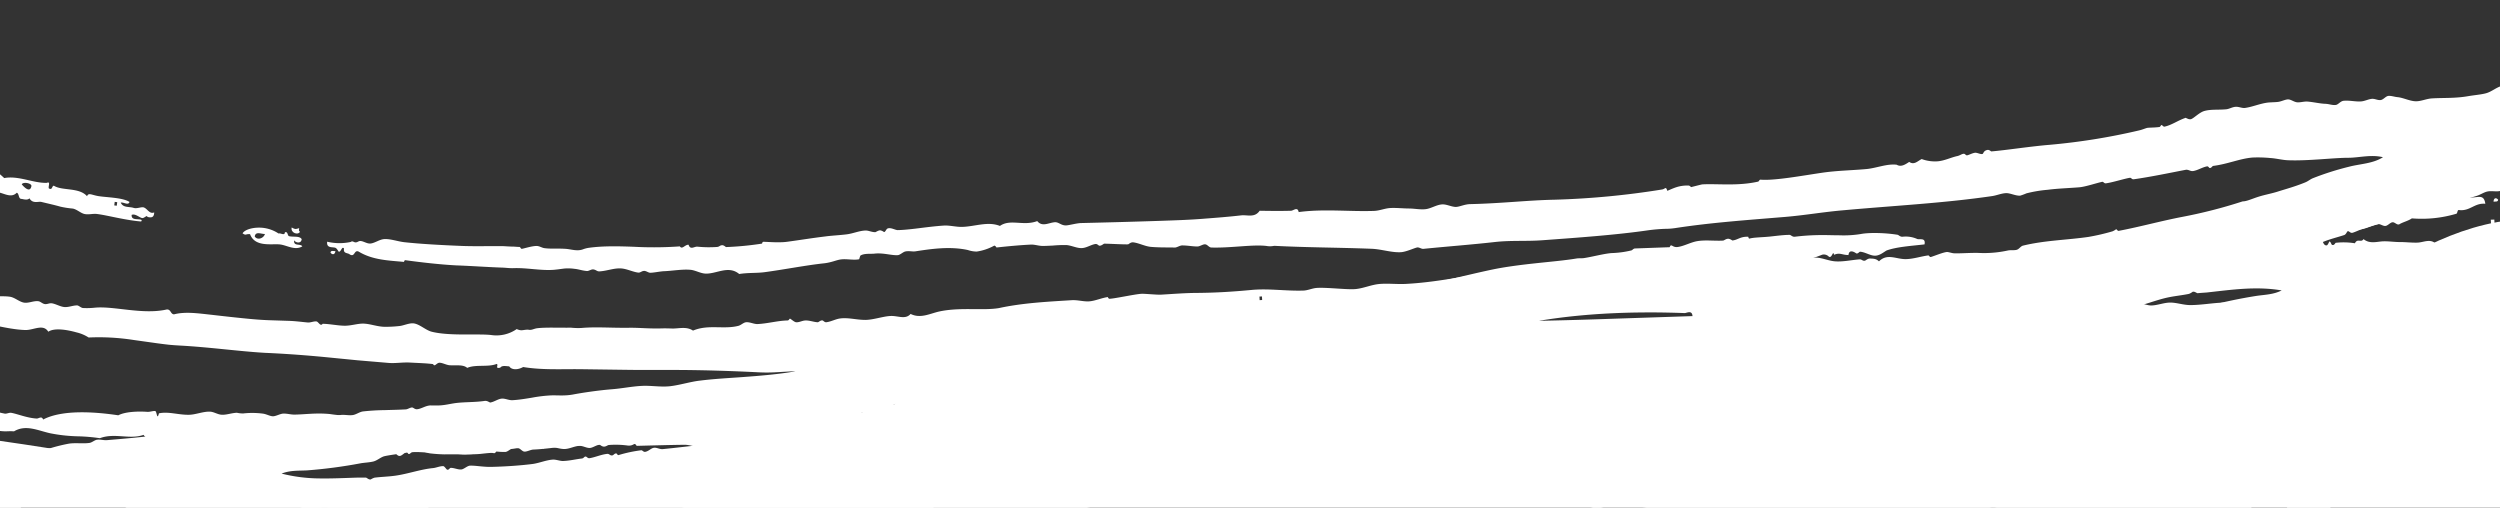 <svg id="borders" xmlns="http://www.w3.org/2000/svg" viewBox="0 0 1000 203.07"><rect x="0" y="0" width="1000" height="203.07" fill="#333333" stroke="none"/><defs><style>.cls-1,.cls-2{fill:#fff;}.cls-1{fill-rule:evenodd;}</style></defs><title>blue-border</title><path class="cls-1" d="M21,201l-1.57-.22.3-2.13a.8.8,0,0,0,1.15-.55C21.55,198.37,21.06,199.89,21,201Z"/><path class="cls-1" d="M132.18,101c.23-1,1.29-.48,2-.54C133.94,102.06,132.76,101.94,132.18,101Z"/><path class="cls-1" d="M117.67,96.11c.54,1,2.84,1.5,3-.46-.82-1.34-3.21-.8-4.87-1.14-1-.09-.44-2-1.84-1.6-.06,1.55-1.78.17-2.53.5a14.08,14.08,0,0,0-8.71-2.33c-2.08.11-4.82.8-5.7,2.26,1.47,1,1.11.19,3,.32,1.94,5.32,8.67,3.74,12,4.12,2.85.36,5.94,2.52,8.9.77C120.22,97.29,117.28,98.69,117.67,96.11ZM101.9,94.59c.33-2.2,2.57-.94,4.08-1C105.43,95.4,102.92,96.2,101.9,94.59Z"/><path class="cls-1" d="M120,92.71c-.77,1.49-3.86.45-3.32-1.72,1.38.76,1.45.77,3,.26C119.45,92.07,119.6,92.52,120,92.71Z"/><path class="cls-1" d="M22.2,207.62c4.72,1.18,7.15-1.8,11.87-.62,1.11.54.93-1.26,1.77-1.21a64.47,64.47,0,0,1,19.62,1.11c1.71-.72,3.72-.86,5.5-1.49,1.13-.67,2,1,3.07,1.05s2.22-1.11,3.31-1.08,2.12,1.1,3.07,1.05c2.59-.13,5.49-1.37,8.11-1.29,1.5.05,3.15,1.07,4.64,1.22,1.73.17,3.44-.78,5.39-.86,3.83-.16,7.43.17,11.14-.27,3.09-.38,5.72-.78,9.1-1.36,2.22-.38,5.42.32,9,.06,1.14-.08,1.93-.88,3.26-1.16,4.9-1,10.34,1.68,14.85-1.59,10-.4,19.66-.58,29.78,1.32,1.4-.68,2.66-1.56,4.78-1.12,1.92-1,.17,2.45,1.43,2.25,1.87.84,5.16,0,5.05,3.19-1.92,1.71-6,0-7,3.14-7.94,1.18-15.57.42-23.18.6-2.94.07-5.68,1.1-8.54,1.58-1.54.27-3.23,0-4.78.33-1.35.23-2.53,1-3.79,1.11s-1.27-.76-2-.9c-1.9-.34-7.06.46-8.52.7-3.69.61-6.52,1.16-10.77,1.94-2.31.42-4.76,1.33-7,1.55s-4.4-.53-6.85-.66c-6-.28-12.49.09-19.73,0-1,0-2.09.44-3.25.37-.9,0-2.17-1.06-3.09-1.05-1.58,0-3.33.94-4.91.91-1.82,0-3.7-.11-5.59-.2l-5.58-.41c-.76-.06-1.75-1-2.55-1.06-1.33,0-5.23.6-7.57.46-.94-.06-1.55-1-2.55-1.05-1.75-.14-3.1.35-5.28-.69a6.24,6.24,0,0,0-1.58-.21c-.39-.13-.67.83-1.15.57-.25-.14-1-2.32-2.35-2.48C25.42,210.33,22,212,22.2,207.62Z"/><path class="cls-1" d="M262,207.11a11.18,11.18,0,0,0,5.71.8c1-.19,1.71.69,2.07.75,4.46.73,11,.9,14.56.22a43.09,43.09,0,0,1,8.5-.59c2.85,0,5.72.11,8.65,0a85.22,85.22,0,0,0,8.82-.72c1-.16,1.58.73,2.08.72,2.29-.05,5.19-.47,7.78-.72,3.07-.29,6.09-.25,7.78-.71.45-.13.5.71.52.71,3.07.21,4-1.26,6.21-1.49a2.77,2.77,0,0,0,.53.35,2.43,2.43,0,0,0,1,.35c.94,0,1.56-.71,2.07-.75,3.38-.22,6.65.33,9.84-.13,2.56-.37,5.25-1.93,7.73-2.25,1.58-.2,2.11.69,2.6.68.33,0,.58-.72.51-.72,4.71-.18,10.38-.12,13.44-.22.78,0,1-.62,1.53-.76a36.12,36.12,0,0,1,7.72-.91c3.06-.2,7.23-1.29,10.8-1.71,1-.13,2.05.06,3.1-.08,9-1.13,22.72-1.47,32.89-3.24,5.19-.9,10.27-1.88,15.28-2.82s9.94-1.93,14.85-2.72c5.64-.91,10.56-2.21,15.28-2.87,3.22-.45,6.45-.57,9.7-.73a81,81,0,0,0,9.73-1c2.08-.38,4-1.3,6.06-1.77a115.93,115.93,0,0,1,17.78-3.14c9.05-.76,18.18-1.34,27.57-1.71,17.46-.66,35.17-2.65,53.07-2.88,12.82-.25,26.07-.51,38.21-2.14,11.56-1.59,26.39-2.22,40.08-3.88,8.88-1.09,17.7-1.46,26.32-2.87,2.94-.48,5.63-1.69,8.51-2.13,12.17-1.88,24.63-2.06,36.42-3.74,3.8-.54,7.65-1.82,11.52-2.4s7.81.07,11.7-.26c4.12-.35,8.05-1.3,12.08-1.73a144,144,0,0,0,15.56-2.73c3.33-.76,6-.53,8.59-.71,5.22-.37,10.46-2.08,15.55-2.73,1.58-.2,3.12.63,4.61.34s2.84-1.48,4.43-1.8c0,0,.34.18.76.34a2.56,2.56,0,0,0,1.32.21c4.25-.89,8.64-.82,12.57-1.73,1.83-.42,3.15-.84,5-1.12s4.26-.32,4.55-.37c1.9-.33,3.26-1.55,4.94-1.84,1-.16,1.54.55,2.08.55.77,0,1.73-.82,2.47-.91,5.36-.68,11.49-.91,17.11-2,1.38-.28,2.56-1.39,3.93-1.74,1.71-.44,3.38,0,5-.39,3.14-.65,6-1.52,9-2.14,6.14-1.22,12-2.46,18-3.48l17.65-2.87c5.85-1,11.67-2,17.44-3.21,9.93-3.25,20.08-5.09,30-7,1.44-.28,2.68.07,4-.25,1-.22,1.9-1.35,2.94-1.62,2.61-.66,5.44-.5,8-1.21a66.71,66.71,0,0,0,7-2.58c1.08-.43,2.5-.47,3.5-.93.17-.08.68-1.36.93-1.49.75-.38,1.76.12,2.53-.16a205.26,205.26,0,0,1,28.56-7.27c9.76-1.92,19.35-4.21,28.16-6.35,4.28-2.07,9.36-2.86,14.07-4.21a51.73,51.73,0,0,1,5-1.65c2.54-.41,5.48.06,8.14-.28s5-1.39,7.58-1.69c8.21-1,16.62-.67,24.68-.47s15.78.22,22.64-1.58c2.23-.58,2.13,2.27,3.62,2.78,1.26-2.12,3.61.85,4.57-.82,1.81-1.29,2.46-4.13,4-5.82-1-2.37.41-4-1.1-5,.34-3.19-.75-4.28-.63-7.15-3.18-.51-4.28-4-7.76-4.12-1.74,4.19-3.58.55-5.12.12-1-.28-1.87.11-3.07.07-4.27-.15-8.47,1.59-12.77,1.72s-8.64-.08-12.82-.37c-.75-.05-1.69-1.33-2.6-1.34s-2,.91-3,.82c-2.27-.18-4.54-1.14-6.7-1.2-.75,0-1.06.72-1.51.77-.7.07-1.16-.7-1.56-.66-2.88.29-5.35.68-7.14,1-5.41.85-12.44,2.45-17.28,3.52-.89.19-1.65-.7-2.07-.63-1.06.2-2.06,1.33-3,1.57-1.49.38-3.11,0-4.6.2a96.29,96.29,0,0,0-14.71,2.8c-2.43.7-4.61,1.91-7,2.46-1,.24-1.72-.61-2.59-.58a22.08,22.08,0,0,0-2.51.85c-1.81.36-1.82,1.14-3,.88-.8-.17-1.21.72-1.49.8-3.44.88-6.12,1.12-8,2.58-2.3,1.74-5.85,2.19-9,2.63a28.79,28.79,0,0,1-4,2.36c-.79.3-1.73-.06-2.54.14-1,.24-1.17,1.29-2,1.54-1.58.5-3.39.49-5,1s-3.34,1.37-5,1.74a26.37,26.37,0,0,1-7.11.44c-.67,0-1.69.82-2.5.87-1.68.11-3.24-.58-5.12-.4s-3.36,1-5,1c-3.26.06-6.53-1.29-9.7-.12-2.16-1.84-4.73-.3-7.15-.23s-4.94-.26-7.15-.23c-1.92,0-4.05-.32-6.14-.3-2.56,0-5.64,1.26-8.22-.88-1,1.58-2.39-.45-3.46,1.67a28.38,28.38,0,0,0-7.66-.19c-.2,0-.56,1.17-1.47.83-.35-.14-.49-1.36-1.12-1.35,0,0-.14.35-.33.72s-.43.74-.58.79c-.84.25-1.36-.57-1.63-1.32,2.76-1.15,5.57-1.81,8.48-2.76.83-.27,1.1-1.42,1.42-1.53.62-.21,1,.93,2.08.57,1.52-.5,2.93-1.26,4.47-1.73,12-3.7,24.78-6.74,36.1-10.29,3-1,6-1.76,9-2.71,1.33-.42,2.76-1.36,4-1.68,1.94-.5,3.71.2,5.61-.34.87-.25,1.6-1.18,2.46-1.59a28.86,28.86,0,0,1,3-.9c4.83-1.68,12-2.68,18.73-3.91.74-.87.79-.18,1.53-.08a7,7,0,0,0,2-.11c5.73-.54,10.44-1.1,16.83-1.61,7.67-.61,15.68-.74,23-1.77,6.89-.94,13.91-3,20.89-3.77,1-.1,1.16.68,2.08.65s1.76-.68,2.54-.81A126.25,126.25,0,0,1,1113,61a168.07,168.07,0,0,1,17.82,1,45,45,0,0,1,5.16.6c.78.17,1.16,1.09,2.09,1.38s2.25-.33,3.08-.07c3.13,1,6.05,3.62,9.32,3.37.24-2,1.94-2,3-2.93.46-.21,1.67-2.7.46-2.88.44-1.27,1.2-2.12,1.47-3.62,1.54-2.53-.67-5.85-.18-9.31,1.42-3.33.92-6.15.86-9.33-.05-2.89.44-3-.09-5a3.17,3.17,0,0,1,0-1.43c-.79-2.58-2.28-3.84-3.74-5.64s-2.82-4.18-4.78-4.91c-4.93,1.38-10.24.41-14.06-.39-1.12-.23-2.63-.37-3.66-.63-2.52-.65-3.94-2.28-6.31-2a5,5,0,0,0-2.58.8c-.19.13-.24,1.3-.48,1.45a17.32,17.32,0,0,1-4.11,1.57c-5.76,2-11.61,0-17,2.73-1.84-2.29-5.7-1.57-8.41-2.58-2.05-.13-1.47,3.11-3.52,3-1.65.62-3.4,1.1-4.58,2.33-6.44-.75-13.36,2.55-20.09,2.32-3.08-.1-7.47,1-10.85.48-3.12-.45-6-2.74-8.92-2.44-1.7.17-3.18,2.55-4,2.37-1.44-.32-3.48,1.37-5.08,1.71-.75.15-1.81-.69-2.61-.58-2.81.41-6.05.87-9.23,1.21-6.27.68-12.34,3.14-18,1-3.9-1.48-6.29,1.87-9.63,2.74-2.09.55-4.67.73-7.15,1.16-5.26.91-9.82.6-14.38.88-2.36.14-4.48,1.23-6.62,1.15-2.41-.09-5-1.48-7.31-1.66-1-.08-2.59-.64-3.63-.47s-1.93,1.52-3,1.64c-1.28.15-2.32-.63-3.63-.47s-2.66.85-4,1c-2.29.23-4.83-.49-7.22-.23-1.23.14-2.06,1.47-3,1.64-1.32.25-2.84-.39-4.15-.43-2.36-.08-4.81-.71-7.26-.9-1.34-.1-2.81.39-4.09.3s-2.53-1.18-3.68-1.17-2.65.83-4,1-3.26.13-4.6.34c-3,.47-5.81,1.69-8.58,2.07-1.2.17-2.42-.49-3.63-.45-1.41,0-2.71.9-4,1-3,.29-6-.07-8.67.67-2.06.58-4.18,2.92-5.39,3.29a2.25,2.25,0,0,1-1.3-.2,8.3,8.3,0,0,1-.79-.36c-3.22,1.1-5.54,2.91-8.44,3.53-.5.11-1-.64-1.08-.64-.52,0-.54.74-1,.8-2.5.31-4.38.18-5.09.4-1,.31-1.92.71-3,.95a254.62,254.62,0,0,1-35.86,5.77c-7.51.61-17.43,2.16-23.28,2.64-.15,0-.79-.75-1.58-.59-1.56.3-1.55,1.47-1.91,1.59-.81.28-2.2-.61-3.1-.46-1.18.2-2.25.84-3,1s-.76-.72-1.58-.59-1.39.69-2.48.92c-2.53.54-5.11,1.9-8,2.1a15.36,15.36,0,0,1-6.19-.92c-1.68.82-3,2.5-5,1.14-1.51,1-3.22,2.18-5,1.13-3.9-.47-8.11,1.36-12.09,1.73-5.78.53-11.7.6-17.69,1.47-7.94,1.16-19.22,3.26-24.7,2.77-.51,0-.55.71-1,.8-8.23,1.84-16.2.75-22.26,1.09-.14,0-1.25.28-2.34.55l-2.14.54c-.11,0-.51-.62-1.07-.63-3.69-.09-5.85,1-8.46,2.13-.61-2-.82-.74-2.07-.55a326.44,326.44,0,0,1-43.26,4.1c-10.56.22-21,1.47-33.25,1.75-2.5,0-4.4,1.09-6,1.13-1.78,0-3.86-1.19-5.63-1-2.18.18-4.31,1.63-6.43,1.89s-4.36-.23-6.58-.26c-2.42,0-5.17-.32-7.58-.19-2.23.13-4.27,1.07-6.48,1.15-10,.35-20-.89-30.18.47-.42-2.29-2.11-.56-3.05-.53-4,.12-8.5.07-12.56,0-2,2.92-4.92,1.56-7.43,1.85-5.11.59-10.51,1-16,1.42s-11.14.58-16.71.78c-11.13.37-22,.65-31.28.87-1.88.06-4.73.89-6,.94-2,.08-2.94-1.39-4.55-1.27-2.45.2-5,2-7-.46-5.51,2.12-10.78-1-14.92,1.94-4.82-1.92-9.84.21-15,.38-2.43.09-5.07-.68-7.49-.52-3.09.2-6.72.65-10.06,1.07s-6.4.72-8.34.74c-1,0-2.72-1.13-4-.66-.64.23-.86,1.39-1.47,1.45a3.59,3.59,0,0,0-1.51-.7c-.8,0-1.77.73-2,.74-1.54,0-2.72-.73-4-.66-2.57.13-4.91,1.22-7.45,1.53-2.88.36-5.77.47-8.46.83-5.75.7-10.67,1.52-15.41,2.15-3.35.44-7.73,0-9.46,0-.19,0-.31.18-.39.36a2.13,2.13,0,0,0-.11.36,123.45,123.45,0,0,1-14.44,1.39c-.05,0-.79-.76-1.48-.74-.93,0-1.11.6-2,.69a45.88,45.88,0,0,1-8-.12c-1.25-.06-2.79,1.44-3.47-.77-1.48-.06-2.56,2.07-3.49.66a146.65,146.65,0,0,1-18.17.17c-6.25-.24-12.49-.39-18.13.39a10.88,10.88,0,0,0-2.5.64c-2.39.85-4.61-.07-7-.22-3.22-.21-5.84.09-8.44-.28-.94-.14-1.92-.82-2.94-.86-1.78-.07-5.28,1.05-6,1.14-.5.07-.56-.77-1-.76-1,0-2-.15-3-.14-.76,0-3.26-.17-3.47-.17-5.3-.07-10.79.12-16.39-.08-7.74-.31-16.56-.77-23.24-1.51-2.45-.28-5.51-1.36-7.86-1.24-2,.1-3.81,1.6-5.6,1.78-1.35.13-2.7-.89-3.9-1-.92-.08-1.14.51-2,.54s-1.17-.77-2-.17a21.18,21.18,0,0,1-9.43-.1c-.35,2.76,2.18,2,3.28,2.44.68.26,1.2,1.51,1.36,1.55.93.22,1.25-2.41,2.09-1.25-.36,2.15,1.49,1.62,2.3,2.35,2.13,1.25,1.68-2,3.57-1.13,5.58,3.38,11.91,3.55,18.14,4.12,0,0,.1-.74.55-.68,6.05.83,13.83,1.74,20.3,2.07,6.13.22,12.35.68,18.41.89,1.55.05,2.85.27,4.48.22,5.24-.19,10.24.93,15.43.71,1.68-.08,3.45-.38,5-.56a18.26,18.26,0,0,1,4,.12c1.69.15,3.17.75,5,.87.75.05,1.74-.73,2.51-.64,1.18.15,1.47.84,2.47.79,3.06-.15,6-1.46,9-1.15,2.13.22,4.3,1.32,6.44,1.63,1,.14,1.41-.67,2.51-.67.81,0,1.71.79,2.48.75,1.82-.08,3.72-.56,5.51-.63,3.39-.14,7.16-.85,10.49-.56,1.94.17,4,1.44,6,1.52,4.47.17,9.18-3.42,13.49.16,3.7-.58,6.74-.3,10-.71,7.57-1,17-2.84,24-3.57,3-.36,4.7-1.25,6.49-1.52,2.49-.37,5.16.38,7.5-.1,0,0,.39-1.36.48-1.44,1.4-1,4.38-.65,5.49-.79,3.59-.45,7,.78,9.5.59.9-.07,2.08-1.28,3-1.47,1.47-.32,2.76.12,4-.05,6.43-1,13.94-2.08,21-.53a11.52,11.52,0,0,0,3.52.62,20.71,20.71,0,0,0,6.94-2.32c.45-.26,1,.7,1,.69,4.49-.5,10-1,14-1.17,1.4,0,3.06.56,4.53.55s2.6-.09,4-.15a49.61,49.61,0,0,1,5.51-.2c2,.17,4.12,1.28,6.06,1.21s3.72-1.38,5.45-1.63c.77-.11,1.24.6,1.53.66.83.16,1.78-.79,2-.8,2.16,0,7.69.35,9.55.27.17,0,1.07-.91,2-.81,2.29.25,4.72,1.6,7.12,1.82,3.45.31,7.36.19,9.56.27.92,0,2-.86,3-.85,2.07,0,4,.41,6.05.43.92,0,2.16-.89,3-.88,1,0,1.57,1.26,2.59,1.29,8.05.25,17.29-1.42,22.63-.54a8.37,8.37,0,0,0,2.51-.14c12.85.68,26,.67,38.93,1.18,4,.16,8,1.58,11.72,1.37,2.07-.11,5.32-1.65,6.45-1.88.9-.19,1.69.62,2.57.54,10-1,19.28-1.68,28.65-2.74,6.49-.72,12.76-.21,19.2-.72,13.57-1,29.21-2.08,42.31-4a65.69,65.69,0,0,1,7.06-.56c1.15,0,2.46-.13,3.53-.29C684.63,89,699.31,88,714,86.77c7.74-.64,15.53-2,23.19-2.65,20.83-1.89,40.15-2.84,59.68-5.69,1.86-.27,3.58-1.08,5.52-1.17,1.69-.08,3.83,1.13,5.69,1a21.67,21.67,0,0,0,2.48-.92,52.14,52.14,0,0,1,8.56-1.43c4.17-.54,8.35-.64,12.69-1,2.41-.22,6.9-1.72,9-2.17.62-.13.78.7,1.58.59,2.58-.34,7.12-1.8,9.53-2.21.63-.1.76.71,1.58.59,6.64-.93,14.73-2.62,20.68-3.77,1.23-.24,1.94.67,3.11.47,1.89-.32,3.49-1.45,5.48-1.86.56-.12.86.6,1.07.64.76.11,1-.77,1.47-.83,6-.79,10.49-2.89,15.62-3.34a51.71,51.71,0,0,1,7.19.19c2.45.15,4.79.82,7.24.9,8,.29,18.17-1,24-1,4.14,0,9.11-1.4,13.83-.22-4.08,2.59-9,2.61-13.58,3.8a112.36,112.36,0,0,0-14.52,4.62c-1,.42-1.95,1.24-3,1.65-4.06,1.67-7.47,2.56-11,3.68-2.54.8-5,1.22-7.52,2-2.77.86-4.93,1.94-6.5,1.91a195.8,195.8,0,0,1-24,6.17c-8.45,1.6-17,4-25.59,5.62-.51.1-.65-.66-1.07-.63a5.71,5.71,0,0,1-1.46.84,86.11,86.11,0,0,1-9.52,2.21C827,96,818,96.11,809.2,98.25c-.9.22-1.49,1.31-2.42,1.64s-2.54.08-3.55.29a44.45,44.45,0,0,1-11.65,1c-2.88-.14-8.31.3-10.19.12-.64-.06-2.11-.53-2.59-.5-1.53.1-5.12,1.62-6.46,2-.51.13-.66-.68-1.07-.63-3,.4-6,1.46-9.05,1.48-3.86,0-7.32-2.38-10.63.89-1.16-1.13-2.36-1.08-3.66-1.13-.87,0-1.71.85-2,.88-1,.13-1.17-.6-2.08-.54-3,.19-6.45,1-9.61.8-2.63-.14-5.22-1.41-7.77-1.51s-5.44.62-8.09.67c-3.34.06-5.73-.85-7.7-.79-1,0-2.54.88-3.48,1-5.8.79-10.93-1.21-15.34-.91-1.24.09-2.18,1-3.48,1,0,0-.79-1.24-1.13-1.35-1.91-.57-2.07,1-3.48,1-.71,0-1-.58-2.08-.55-4.18.11-8.45.83-12.19.28-1.42-.21-2.14-1.13-3.65-1.15-1.78,0-3.12.94-5,1.11s-3.79-.37-5.61-.28c-10.61.54-21.5,2-29.34,1.58a17.31,17.31,0,0,0-3,.23,35.81,35.81,0,0,0-7.46,2c-.76.3-1.21,0-2,.15.11,0-.28-.65-.56-.68-.52-.05-.54.74-1,.79-.56.07-1.3,0-2,.15-1.91.37-3.23.16-5,.38-14.59,1.74-28.56,5.19-42.68,5.9-3.34.16-6.84-.25-10.14,0-3.46.24-6.63,1.8-10,2.07s-11-.71-15.22-.48c-2,.12-3.58,1-5.5,1.07-7.06.23-13.92-.91-20.75-.25-7.55.71-14.15,1.11-21.17,1.18-5.14,0-10.1.42-15.11.71-1.4.08-6.55-.41-7.59-.36-2.65.12-11.1,2-13,2-.26,0-.68-.67-.53-.69-2.54.33-5,1.52-7.49,1.72-2.29.17-4.6-.62-7.08-.46-9.51.6-19.48,1.07-29.14,3.17-6.49,1.05-15.4-.44-23.66,1.32-3.78.8-7.56,3-11.57,1-2.11,2.38-5,.69-8,.82s-6.82,1.53-10.06,1.57c-3.62,0-6.84-1-10.09-.58-1.89.24-3.59,1.25-5.53,1.51-.75.1-1.26-.67-1.52-.71-.92-.16-1.55.75-2,.72-1.49-.09-3-.67-4.54-.72s-2.66.8-4,.72c-.79,0-2.24-1.45-2.52-1.43s-.38.71-1,.72c-3.9.06-8.28,1.31-12.09,1.43-1.43,0-3.1-.89-4.53-.72-1,.13-2,1.17-3,1.43-5.92,1.53-12-.68-18.17,1.91-2.51-1.7-5.41-.84-8.05-.83-.36,0-2.7-.1-4-.06-5.69.17-9.21-.28-13.1-.25-8,.12-13.23-.46-19.66.1a26.88,26.88,0,0,1-4-.13c-4.82.07-10.41-.19-13.63.24-1.35.2-2.21.91-3.55.54-2.32.07-2.47.65-4.53-.22a14.16,14.16,0,0,1-10.21,2.38c-5.38-.61-16.55.47-23.68-1.29-2.47-.58-4.94-3.09-7.36-3.37-1.74-.2-4,.9-5.63,1.06a49.41,49.41,0,0,1-6.09.31c-3-.09-5.67-1.23-8.5-1.28-2.25,0-4.67.82-7.15.85-2.86,0-5.82-.7-9-.78-.88,1.25-1.7-.83-2.45-.93-1.14-.15-2.35.53-3.58.41-2.53-.24-4.88-.56-7.54-.65l-8-.26c-2.7-.1-5.41-.31-8.13-.57-4.75-.46-9.61-1-14.54-1.57-5.23-.55-10.62-1.41-15.21-.2-1.57-.1-1.16-2.41-3.33-1.86-9.5,2-20.91-1.56-28.39-.8a30.33,30.33,0,0,1-4.61.13c-.82,0-1.72-1-2.4-1.05-1.84,0-3.43.82-5.2.65-1.61-.16-3.34-1.23-4.89-1.48-1-.15-1.67.34-2.6.32-1.13,0-1.93-1.07-2.89-1.17-1.92-.21-3.84.88-5.71.57S5.94,119,4,118.7s-4.07-.12-6.11-.21c-4.81-.18-8.92-.62-12.19-.63-2.14,0-4.22.52-6.22.34-1.8-.16-3.37-1.46-5.36-1.68s-4.78.59-6.86,1-5.57-.87-6.28,3.25c-.88,1.93,1,2.59,2,3.26a19.51,19.51,0,0,0,2.38,1.15,36.89,36.89,0,0,0,12.41,2.95c2.16.11,4.18-.48,6.26-.34,8.91.73,18.33,4,26.13,4.22,3.31.07,7.12-2.61,9.16.68,2.44-1.66,7.54-.78,11.27.26A15.54,15.54,0,0,1,35.45,135a90.28,90.28,0,0,1,18.07,1l9.21,1.29c1.54.21,3.07.41,4.61.58s3.08.26,4.61.35c11.94.65,23.35,2.28,33.93,2.91,8.71.38,16.91,1,25,1.79l12.19,1.2,12.39,1.05c2.74.23,5.65-.32,8.66-.14s6.06.23,9.12.61c.62,1.33,1.39-.55,2.58-.54s2.63.87,4,1c2.7.17,5.44-.37,7.06,1.06,3.33-1.47,8.39-.21,11.77-1.58,1,.35-.93,2,1.45,1.5.7-1,2.24-.6,3.58-.54,1.13,1.66,3.72,1.33,5.58.27,8,1.33,16.25.73,24.35.89l16.85.23,4.41.05h4.46l9,0c12,0,24.09.39,34.79.93a63.86,63.86,0,0,0,7.11,0c6.81-.39,13.58-.76,20.34-1s13.49-.62,20.26-.66c1.46,0,2.68,0,4.06-.05l12.67-.89c1-.09,1.69.7,2.55.65,6.27-.4,12.69-.47,18.75-1.2,2.73-.33,5.27-1.35,8.07-1.64.09,0,.78.8,1.54.68,7.85-1.24,15.41-1.85,22.74-2.91,21.58-3.11,45.66-2.7,63.75-4.24,1.63-.15,3,.55,4.59.46,2.9-.16,5.56-1.11,8.57-1.19a66.05,66.05,0,0,1,6.62.35c.81.07,1.82-.83,2-.83,4.5,0,9,0,13.2,0,1,0,3.45-1.49,4.14,1.17-6.93-.2-13.57,1.43-19.16,2.54-4.24.83-11.34.76-15.7.87-1.27,0-2.64.84-4,.94-6.08.45-12.25.41-17.74.87-2.37.19-5.21,0-7,1.76-8.88-.25-19.14,1.44-28.82,3.39-1.43.29-4.38.36-5.56.92-.17.08-.7,1.43-1,1.47-1.1.19-2.37-.63-3.58-.58-4,.15-6.88.41-10.16.37-2.42,0-4.95,1.13-7.13-.47-3.07.6-7,1.8-11.11,2.44-1.3.2-3.87.81-4,.82-.48,0-.66-.75-1-.69-1.92.31-3.59,1.32-5.56,1.58-4.29.55-10.09-.22-14.95,0s-8.79,1.48-9.37,6.19c-.49,4,.88,7,2.7,8.56.53.46,2.22.13,3.59.67a5.47,5.47,0,0,1,3.11,2.11c8-.8,16.59-3.27,25.46-4.23.9-.1,2-.77,3-.8s2,.75,3.09.64c2.17-.23,4.42-1.41,6.59-1.6.79-.08,2.19.6,3.08.6,1.28,0,2.3-.77,3.55-.85,1.08-.07,2.11.65,3.08.6,3.51-.17,6.24-1.76,9.21.38,3.3-1.55,7.17-1.87,10.12-2.52,1.78-.39,1.65.08,3.06-.11,4.92-.66,9.83-2.37,14.68-2.78,1.9-.16,3.76.65,5.63.46,1.48-.16,3-1.29,4.52-1.65a94.87,94.87,0,0,1,18.51-1.95,154.09,154.09,0,0,0,18.55-1.38c2.5-.4,5-1.47,7.55-1.85,0,0,.85.73,1.56.63,1.71-.25,4.46-.79,6.57-1.08,8-1.12,16-2.46,24-3.62s16-2.2,24-3c7.34-.72,15.7-1.68,22.32-1.55,4.78.1,12.81-1.29,17.85.15.49.14.57-.77,1-.79,7.72-.26,16.06-1,20.33-.8,6.2.32,13.41-.85,20.83-.89,8,0,15.56,1.28,24.49.23,3.36-.4,5.24-.42,7.09-.57,3.57-.3,7.39-1.31,11.09-1.62,1.42-.12,2.79.48,4.11.38,11.63-.84,23.36-1.61,34.94-2.88s22.91-2.77,33.79-4.25c1.29-.18,2.43.62,3.6.42s2.06-1.45,3.42-1.72c.72-.15,1.14.62,1.58.59a54.2,54.2,0,0,0,9-2.19c.47-.22.69.68,1.07.63.71-.09,1-.76,1.46-.84,1-.18,1.18.67,2.08.55,2.42-.34,4.62-1.52,7-2,.72-.15,1.14.62,1.58.59.63-.05.67-.71,1.46-.84,2.55-.41,4.82-1.12,7.53-1.34,1.21-.1,2.8.53,4.11.38,2.73-.32,5.23-1.6,8-2.09,4.78-.86,10.25-1.57,16.13-2,3.28-.27,6.52.23,8.66,0,1.11-.11,2.35-1.59,3.43-1.71,1.31-.15,2.83.46,4.11.38.66,0,.61-.93,1.46-.83.25,0,1.14,1.32,1.63,1.3,1.32,0,2.71-.83,4-1,5.06-.84,10-3.06,15-4.06,2.71-.54,5.27-.77,8-1.34a6.14,6.14,0,0,0,1.46-.83c.91-.23,1.62.62,2.08.56.8-.11,3.3-.25,3.54-.28,10.13-1.11,19.76-2.58,30-.83-3.29,1.66-6.71,1.7-10,2.17a196.43,196.43,0,0,0-21,4.49c-1.57.41-3.41.59-5,1.11s-2.84,2-4.38,2.5c-.62.18-1.72.45-2.68.67l-1.81.4c-.16,0-.76-.78-1.57-.59s-1.68,1.44-2.42,1.62c-.5.13-.65-.63-1.07-.64-.6,0-.7.72-1.46.83-4.09.59-8.56-.42-12.59,1.73-6.55-2.81-14.23-.31-22.31,1.09-2.18.38-4.78,1.13-7,1.29-.91.07-1.67-1.2-2.65-1.22s-2.45.92-3.48,1c-4.16.35-8.28,1.16-12.59,1.76-7.46,1-13.24.92-19.17,2.31-5.71,1.33-11.11,2.78-16.52,3.54-.84.12-1.71-.69-2.59-.5-1.06.22-1.52.81-2.47.93-1.81.22-4-.47-5.63-.25-1,.13-1,1.31-1.9,1.6s-1.77-.61-2.59-.5a8.93,8.93,0,0,1-2,.17c-4.76-.25-6.95,2.92-10.39,3.74s-7.33.61-11.14.93c-5.06.42-11,1.42-14.24.46-5.17-1.54-10.14,1.06-15.14,2-3.34.59-7.15.11-9.18,0-1.06,0-2,.89-3,1-1.94.14-3.66.2-5.57.45s-4.05,1.16-6.08.5c-2.11.28-2.85,2.19-4.9,2.54-2.34-1.37-5.2,1-7,1.27-.77.1-1.71-.63-2.59-.52-2.85.37-6,1.71-8,2.07-.75.13-1.79-.63-2.59-.51-7.47,1.06-15.47,2.67-23.23,3.22-5.71.41-11.09.28-16.25,1.21-.07,0-.83-.77-1.58-.6-1.63.37-3.82,1.53-5.48,1.85-2.33.45-4.67-.45-6.55,1.2-2.79.35-5.43-.65-7.68-.19-1,.2-1.43,1-2.49.89s-1.92-.92-3.15-1.22a9.64,9.64,0,0,0-6.1.42c-6.65,2.39-18.62,0-26,1-1,.15-1.6.1-2.54.16-2.22.15-4.51,1-6.57,1.13-4.64.22-9.11-1-13.32-.59-2.5.26-5.18,1.62-7.55,1.9a51.67,51.67,0,0,1-10.23-.15c-1,.91-2.8.93-3.44,2.34-1.2.26-1.36-1.38-2.63-1.29a14,14,0,0,1-.94,1.49,6.19,6.19,0,0,1-2,.11c-2.92.24-6.26-.62-8.66.48a40,40,0,0,1-8.5,2.66c-3,.59-6,1-9,1.33-6.08.72-12.14,1.37-17.4,3.46-3,.47-6.9.88-10.8,1.64s-7.75,1.77-10.51,3.57c-5.3-1.49-10.79,1-16.34,2-3.15.56-6.42.37-9.72,1.08a25.71,25.71,0,0,0-2.52,1.52c-.26,0-.3-.87-1.05-.69-1.58.38-2.93,1.31-4.58,1.55a43.9,43.9,0,0,1-7.19.19c-2.81-.07-5.57-.79-8.24-.5-5.4.59-10.5,5.22-15.87,3.28-2,1.63-3.8,1.15-5.66.09-3.82,2.57-8,2.31-11.8,3-2.14.4-4,1.26-6.17,1.52s-2.7-.71-4.13.05c-1.74.93-8.25.62-9.79.85a10.51,10.51,0,0,0-2.06.74c-.37.1-.61-.71-.52-.72-3.26.39-8.73,1.23-9.81,2.15-1.57,1.34-3.75.08-5.17,0-6.36-.38-10.2.87-15,2.86a2.65,2.65,0,0,1-2.58-.72c-1.29-.94-1.64,2.83-2.07.72-2.3,1.05-3,0-5.7,0-.13,1.44-.91,1.61-1.65,1.41a4,4,0,0,1-1-.44c-.27-.16-.46-.3-.46-.3-.74-.18-1.14.73-1.56.69-2.21-.2-4.23-1.75-6.2-1.53-1.6.18-2.84,1.24-4.18,2.09-3.86,1.44-9.6,1.92-15.1,2.63C258.45,207.88,260.93,206.75,262,207.11ZM677,126.44l-30.18,1c-10.46.37-21.11.69-31.27.89,19.77-3.3,40.11-3.77,58.29-3.1C674.59,125.28,676.83,123.85,677,126.44ZM527.69,137.26c-1.85-1.73,2.5-1.89,0,0ZM504.86,120l-1,.06-.08-1.43,1-.06ZM1152.3,32.08l-1,0,0-1.43,1,0Z"/><path class="cls-1" d="M-53.22,165.44c-.2-2.48,3.16-2.44,3.36-.85,1.26-1.57,3-.49,4.51-1.38.85-.49,2.67-.23,4.37-.67.89-.23,1.65-1,2.31-1,3.37-.19,7.22.93,11,.51a24.66,24.66,0,0,1,3.2-.16,14.49,14.49,0,0,0,3.07.55,83.39,83.39,0,0,1,8.44,0c5,.52,9.91,2,14.79,3,.82.17,1.82-.46,2.68-.31,2.51.44,6.28,2.06,10.17,2.29.78.05,2-1.18,2.57.39,7.78-4.06,20.86-3.07,30.07-1.69,2.47-1.34,7.39-1.69,11.64-1.38,1,.07,2.53-.5,3.16-.31s.69,3.95,1.45.91c3.74-.82,7.7.62,11.89.57,2.7,0,5.73-1.34,8.44-1.25,1.49,0,3,1.06,4.54,1.21,2,.2,3.95-.65,6.3-.77a10.77,10.77,0,0,0,2.56.28,32.56,32.56,0,0,1,7.76.06c1.45.16,2.8,1,4,1.07s2.92-1,4.23-1.07c1.66-.05,3,.43,4.61.4,4.29-.07,8.5-.75,14-.23a69.7,69.7,0,0,0,9.22.79c4-.17,7.83.55,11.79.79,1.75.11,4.2-2,5.64.38,5.44-.92,11.12-.36,17-.3,2,0,4-.32,6.19-.37.42,0,.75.89,1.5.79,4.11-.56,11.42-1.1,16-2.09,3.95-.85,7.53-1.47,11.23,1.26a28.51,28.51,0,0,1,7.12-.71c2.47,0,4.88,0,6.76-.19,1.51-.17,2.62-.82,4.09.13,1.73-.67,3.56-1.18,5.18-2,7.53,1.4,15,.88,22.51,0,3.29-.43,7-1.44,10.24-1.28,2.19.11,4.4,1.27,6.62,1.53,4.29.51,8.73-.24,13.29-.52a88,88,0,0,1,9.2-.62c1.19.05,2.92,1.83,4.59.72.16-.1.41-1.39.52-1.43,2.11-.8,5.75-.43,8.17-.71,3.51-.41,6.79-1.3,10.2-1.43,3-.12,5.76,1.25,9.69,0,.91-.29,1.92-1.28,3-1.45,1.5-.22,3.19,1.58,4.58-.06,2.3,2.26,6.69,1.51,8.21,4.9.81,4.84-.95,6.88.12,10-2.24,1.75-5.2,2.85-7.67.82a12.83,12.83,0,0,1-6.57,1.18c-2.24-.11-4.51-.47-6.75-.38-5.31.2-9.7,1-15.9,1.43-.78.05-.94.77-1.54.72-.43,0-.5-.76-1-.72-5.38.47-13,1.88-20,2a52.13,52.13,0,0,1-6.17-.09c-1.54-.14-3.57-.81-5.13-.79-6.09.08-13,.27-19,.43-.42,0-.49-.81-1-.73s-1,.73-2.59.63a35.34,35.34,0,0,0-7.71-.24c-.56.06-1.11.7-2.08.65a2.38,2.38,0,0,1-1-.39,4.25,4.25,0,0,1-.51-.37c-1.46.07-2.85,1.31-4.16,1.3s-2.68-.92-4.09-.84c-1.9.1-3.78,1.16-5.71,1.25s-4.09-.83-6.15-.91a12.61,12.61,0,0,0-2.06-.06c.11,0-.29,1.18-.54.7-.57-1-8.67-.57-12.39.14-.79.15-1.66,1.17-2.64,1.31a29,29,0,0,1-3.61-.17c-.11,0-.56.8-1.06.66-1.19-.32-4.39.28-6.74.39-4.3.2-8.67,0-12.93.09a56.86,56.86,0,0,1-5.67-.38c-1.44-.15-3.1-1-4.6-1-2.53-.12-5.22,1-7.83.91s-5.39-1.18-8.21-1.27c-4.65-.17-9.45.65-14,.46-.19,0-1.16-.95-2-.89s-1,.64-1.61.58c-2.66-.27-5.42-1.89-8.14-2.14-3.68-.34-7.36-.2-11.35-1-1.13-.23-2.85,1-3.54-1-4.4,1.33-8.72,1.3-14.13.83-2.54-.2-11,.49-15.11-.19a28.89,28.89,0,0,0-3.1-.33c-3.55-.19-7.11,1.43-9.8-1.06a12.72,12.72,0,0,1-5.93,1c-2.29-.16-4.49-.85-5.42-2.33-5.45,2-11.59-.91-17.47,1.34a71.44,71.44,0,0,0-9-.76,63.25,63.25,0,0,1-10.7-1.18c-5.08-1.07-9.8-3.67-14.65-.8-2.54-.19-3,.23-6.3-.24-2,.51-4.1,2.27-5.9.54-3.55,1.73-7.61-.56-12.62-.6-1.44,0-3.26.76-4.88.58s-3.29-1.31-5-1.63c-1.44-.26-3,.25-4.25,0-3.87-.9-6.52-3.9-9.42-1C-44.86,167.19-50.27,167.48-53.22,165.44Z"/><path class="cls-1" d="M6.7,77.09c1.11.39.51,2.6,2.09,2.49,1.19.28,2.33.47,3-.26,1.27,2.31,3.59,1.16,4.76,1.45,2.44.6,5.36,1.24,7.68,1.91a37.16,37.16,0,0,0,4.87.75c1.63.29,3.2,1.84,4.67,2.16,1.65.38,3.35-.2,5,0,4.5.58,11,2.43,17.53,3a.36.36,0,0,0,.09-.71c-1.45-.42-3.91.29-3.73-1.93,1.54-.63,3.24,1.24,4.31,1.28.84,0,1.88-1.39,2-.46,1.38.32,2.66.44,2.71-1.81-1.86.84-2.76-1.57-4.21-2-1-.29-2.68.62-4,.2-1.88-.6-4.21.05-5.18-2.12,1.07-.29,3.09,1.29,3.51-.27C49,79,42.75,79,39.29,78.43c-2.63-.44-3.95-1.48-4.47.07-3.11-3.63-10-2.1-13.26-4.21-.77-.05-.65,1.74-1.67,1.19-1.21.1.76-3.18-1.13-2.35-5.21.24-11.4-3-17.07-1.9-1.6-1.45-4.09-4.12-6.14-1.83.86.47,3.06-.44,2.17,1.84-3.17-.86-7-.86-10.73-1.19-.16,4.4,6.09,2.28,8.81,3.75.88.65.74,2.35,1.46,3.17C.24,76,3.95,79.95,6.7,77.09Zm40,5.2-1-.13.19-1.42,1,.13Zm-38-8.51c.4-1.13,3.85-.6,3.88.6C12,77.57,9.27,74.42,8.73,73.78Z"/><path class="cls-1" d="M999.26,79.89c-.1,1-1.15.64-1.85.79C997.46,79,998.58,79,999.26,79.89Z"/><path class="cls-1" d="M996.31,87.88l1.43-.05.1,2.15c-.56-.09-.84.19-.92.75C996.27,90.53,996.44,88.94,996.31,87.88Z"/><path class="cls-1" d="M899.38,200c-.19,1-1.32.56-2.09.66C897.48,199,898.72,199.05,899.38,200Z"/><path class="cls-1" d="M914.94,203.91c-.65-1-3.1-1.3-3.15.66,1,1.29,3.45.58,5.22.81,1,0,.63,2,2.07,1.47-.06-1.55,1.86-.29,2.63-.67a15,15,0,0,0,9.42,1.57c2.21-.33,5-1.3,5.82-2.84-1.66-.81-1.19-.07-3.16,0-2.6-5.08-9.5-2.83-13.06-3-3-.17-6.43-2.11-9.4-.16C912.17,202.91,915.15,201.31,914.94,203.91Zm16.75.26c-.14,2.23-2.64,1.2-4.21,1.39C927.89,203.71,930.45,202.68,931.69,204.17Z"/><path class="cls-1" d="M994.13,81.51c-4.32-.4-6,2.93-10.33,2.54-1.06-.36-.63,1.39-1.38,1.48a48.67,48.67,0,0,1-17.68,1.82c-1.45,1-3.24,1.4-4.78,2.22-.95.8-1.95-.71-2.9-.67s-1.89,1.37-2.88,1.48-2.06-.87-2.92-.72c-2.35.4-4.89,1.94-7.31,2.13-1.39.11-3-.74-4.38-.73-1.61,0-3.09,1.14-4.89,1.42-3.51.57-6.9.59-10.33,1.31-2.86.6-5.29,1.18-8.42,2-2.06.54-5.11.06-8.41.57-1.07.16-1.77,1-3,1.35-4.6,1.29-9.9-1.07-14.05,2.46-2.39.22-4.75.41-7.11.56s-4.75.21-7.12.22a89.44,89.44,0,0,1-14.43-1c-1.34.72-2.53,1.65-4.6,1.26-1.85,1-.21-2.44-1.44-2.21-1.83-.79-5,.16-5-3.07,1.83-1.74,5.84-.13,6.74-3.31,7.63-1.42,14.92-.91,22.21-1.34,2.82-.16,5.38-1.29,8.06-1.89,1.44-.32,3.05-.23,4.5-.59,1.26-.31,2.34-1.18,3.52-1.33s1.24.68,2,.77c1.81.22,6.63-.88,8-1.2,3.43-.83,6-1.61,9.9-2.67,2.11-.58,4.32-1.66,6.41-2s4.1.22,6.37.11c5.52-.27,11.38-1.38,18-2.06.91-.1,1.85-.65,2.9-.71.82,0,2.08.83,2.9.72,1.44-.17,2.9-1.3,4.31-1.47,3.25-.37,6.77-.62,10-.88.68-.05,1.69.76,2.4.68,1.19-.14,4.56-1.33,6.65-1.54.84-.07,1.5.74,2.39.65,1.55-.14,2.65-.85,4.71-.18a4.9,4.9,0,0,0,1.41-.05c.36.07.46-.93.92-.75.24.1,1.23,2.13,2.43,2.06C990.87,79.36,993.54,77.19,994.13,81.51Z"/><path class="cls-1" d="M766.85,95.58a11.24,11.24,0,0,0-5.7-.9c-1,.17-1.72-.7-2.08-.76-4.5-.76-11.11-1-14.7-.32a42.6,42.6,0,0,1-8.59.52c-2.9,0-5.84-.16-8.82-.07a88.38,88.38,0,0,0-9,.64c-1,.15-1.61-.74-2.11-.74-2.34,0-5.28.4-8,.69-3.16.31-6.26.3-8,.78-.46.13-.51-.71-.54-.71-3.16-.17-4.15,1.26-6.38,1.49a2.88,2.88,0,0,0-.55-.35,2.57,2.57,0,0,0-1.06-.35c-1,0-1.6.7-2.12.74-3.47.19-6.86-.32-10.13.19-2.63.4-5.39,2-7.94,2.36-1.62.23-2.18-.66-2.69-.64-.34,0-.59.73-.51.73l-13.82.5c-.8,0-1.05.64-1.56.79a38.09,38.09,0,0,1-7.92,1.06c-3.15.26-7.39,1.43-11,2-1.07.16-2.1,0-3.16.19-4.57.76-10.38,1.26-16.31,1.9s-12,1.41-17.14,2.48-10.35,2.34-15.4,3.51-10,2.29-14.95,3.34c-5.67,1.18-10.58,2.71-15.32,3.59-6.46,1.2-13,1.22-19.51,2.67-2.09.47-4,1.49-6,2.05A117.53,117.53,0,0,1,508.09,127c-9.06,1.23-18.19,2.24-27.59,3.08-17.42,1.59-35.09,4.32-52.88,5.35-12.79.76-25.93,1.49-37.93,3.52-5.71.95-12.24,1.68-19,2.43s-13.81,1.41-20.57,2.37c-8.76,1.17-17.46,1.66-26,3.07-2.9.47-5.55,1.68-8.39,2.11-6,.91-12.1,1.41-18.14,1.86s-12,.74-17.88,1.49c-3.76.47-7.61,1.7-11.45,2.18s-7.73-.31-11.59-.1c-4.08.22-8,1.05-12,1.35-5.56.46-11.64,1.37-15.51,2.1-3.34.61-6,.27-8.55.34a56,56,0,0,0-7.81.92c-2.6.43-5.19.86-7.74,1-1.58.11-3.06-.81-4.55-.6s-2.89,1.33-4.49,1.55c0,0-.33-.19-.73-.38a2.53,2.53,0,0,0-1.3-.29c-4.26.65-8.61.37-12.57,1-1.84.3-3.17.63-5,.78s-4.25,0-4.53.06c-1.9.2-3.33,1.32-5,1.5-1,.1-1.49-.65-2-.69-.77-.06-1.77.7-2.51.75-2.69.16-5.56.21-8.46.3a86.22,86.22,0,0,0-8.68.52c-1.39.17-2.65,1.18-4,1.43-1.73.31-3.36-.22-5,0-3.17.41-6.05,1.05-9.09,1.43-6.2.74-12.12,1.43-18.21,1.93-11.93,1-23.75,1.42-35.48,2.8-2.55.57-5.11,1.07-7.67,1.47s-5.11.7-7.67,1c-5.11.56-10.2,1-15.24,1.42-1.46.13-2.66-.34-4.06-.16-1,.12-2,1.15-3.11,1.29-2.67.35-5.47-.13-8.15.28a67.1,67.1,0,0,0-7.22,1.76c-1.13.31-2.54.18-3.59.52-.18.06-.83,1.28-1.1,1.38-.79.29-1.74-.33-2.54-.14a132.23,132.23,0,0,1-14.49,2.47c-4.93.6-9.92,1-14.86,1.37s-9.95.78-14.79,1.26-9.58,1-14.11,1.52a37.7,37.7,0,0,1-7.17,1.49c-2.47.29-5,.48-7.42.82-1.72.24-3.59.89-5.23.95-2.59.08-5.47-.77-8.16-.77s-5.23.73-7.8.71c-8.33-.16-16.67-1.72-24.68-3q-3-.48-5.95-.88c-2-.28-3.89-.53-5.8-.7a55,55,0,0,0-11.05,0c-2.31.25-1.8-2.55-3.21-3.27-1.56,1.92-3.47-1.36-4.67.15-2,1-3,3.73-4.8,5.19.66,2.49-1,3.93.39,5.1-.8,3.11.14,4.35-.39,7.16,3.1,1,3.7,4.61,7.17,5.2,2.34-3.89,3.66,0,5.14.62.95.42,1.89.16,3.08.37,4.25.76,8.69-.34,13,.13A115.1,115.1,0,0,1-100,209c.75.16,1.51,1.55,2.42,1.7s2.11-.62,3.16-.38c2.25.5,4.39,1.78,6.55,2.14.74.13,1.16-.57,1.62-.54.71,0,1.07.86,1.47.88,2.93.1,5.46,0,7.29,0,5.54-.15,12.79-.84,17.79-1.21.92-.07,1.56.92,2,.91,1.08,0,2.24-1,3.22-1.14,1.54-.18,3.12.38,4.64.38a98.38,98.38,0,0,0,15.11-.94c2.53-.39,4.86-1.31,7.37-1.56,1-.1,1.64.84,2.52.92a20.06,20.06,0,0,0,2.63-.53c1.86-.14,2-.91,3.14-.51.78.27,1.31-.57,1.6-.61,3.56-.46,6.27-.38,8.38-1.59,2.51-1.45,6.13-1.47,9.39-1.52a29.16,29.16,0,0,1,4.24-1.87c.82-.2,1.73.28,2.56.16,1-.13,1.33-1.16,2.14-1.32,1.64-.33,3.46-.12,5.17-.44s3.5-1,5.21-1.15a26.83,26.83,0,0,1,7.18.39c.67.1,1.78-.62,2.6-.58,1.7.08,3.19.95,5.09,1s3.48-.64,5.16-.49c3.28.27,6.41,2,9.71,1.11,2,2.06,4.72.81,7.15,1s4.94.8,7.16,1c1.93.2,4,.72,6.14.9,2.57.22,5.79-.72,8.18,1.65,1.19-1.47,2.36.68,3.64-1.33a29.26,29.26,0,0,0,7.69.93c.2,0,.68-1.11,1.56-.68.34.17.37,1.4,1,1.46,0,0,.18-.34.4-.68s.5-.69.66-.72c.87-.16,1.32.7,1.51,1.47-2.89.87-5.77,1.24-8.79,1.91-.86.19-1.24,1.31-1.58,1.39-.65.15-1-1-2-.77-1.58.36-3.08,1-4.67,1.3-12.48,2.64-25.63,4.1-37.42,6.54-3.14.66-6.27,1.13-9.4,1.71-1.38.26-2.94,1-4.21,1.21-2,.27-3.72-.63-5.69-.31-.91.15-1.75,1-2.66,1.29a29.59,29.59,0,0,1-3.14.55,71.68,71.68,0,0,1-9,1.14c-3.33.24-6.9.37-10.37.57-.84.77-.81.08-1.55-.1a7.18,7.18,0,0,0-2.07-.14c-5.84-.16-10.64-.17-17.14-.44-7.79-.41-15.86-1.25-23.35-1.16-7,.13-14.37,1.1-21.48.94-1,0-1.07-.82-2-.91s-1.86.45-2.65.47c-3.41.09-6.81,0-10.15-.18s-6.61-.61-9.8-1.06c-6.37-.9-12.37-2.14-17.73-3.4a39.07,39.07,0,0,1-5.08-1.31c-.76-.28-1-1.24-1.9-1.67s-2.29,0-3.09-.37c-3-1.43-5.54-4.46-8.85-4.68-.52,1.94-2.24,1.75-3.44,2.47-.49.14-2.06,2.44-.87,2.78-.62,1.2-1.5,1.93-2,3.37-1.91,2.28-.16,5.89-1.15,9.24-1.9,3.09-1.8,6-2.19,9.11-.36,2.87-.87,2.91-.62,5a3.12,3.12,0,0,1-.18,1.42c.42,2.67,1.75,4.13,3,6.13s2.24,4.55,4.11,5.55c5.15-.66,10.36,1.08,14.1,2.42,1.09.4,2.6.73,3.6,1.13,2.45,1,3.65,2.78,6.08,2.82a5.19,5.19,0,0,0,2.71-.43c.21-.1.42-1.25.68-1.37a17.84,17.84,0,0,1,4.36-1c6.08-1.15,11.71,1.71,17.57-.31,1.55,2.51,5.55,2.29,8.15,3.64,2.06.39,1.9-2.9,4-2.5,1.74-.4,3.58-.65,4.93-1.7,3.21.82,6.67.65,10.17.43A45.76,45.76,0,0,1-48,257.84c3.11.49,7.68,0,11,.89,3.1.85,5.69,3.46,8.73,3.57,1.75,0,3.54-2.14,4.37-1.86,1.43.49,3.7-.94,5.37-1.07.78-.06,1.75.91,2.58.89,2.91-.07,6.25-.13,9.52-.08s6.45-.36,9.56-.43A17.84,17.84,0,0,1,12,261.29c3.8,1.92,6.62-1.13,10.12-1.61,2.19-.3,4.84-.19,7.4-.32,5.45-.27,10.07.43,14.74.64,2.42.1,4.69-.76,6.87-.44,2.45.36,4.91,2,7.29,2.45,1.06.19,2.57.91,3.66.86s2.13-1.31,3.21-1.33c1.33,0,2.31.85,3.67.81s2.8-.6,4.24-.6c2.36,0,4.88.95,7.36.91,1.27,0,2.24-1.26,3.2-1.35,1.38-.12,2.87.65,4.2.83,2.4.31,4.86,1.21,7.35,1.61,1.37.22,2.92-.14,4.22.06s2.49,1.4,3.67,1.48,2.79-.59,4.23-.66,3.36.16,4.75.06c3.1-.21,6.11-1.17,9-1.31,1.25-.07,2.44.71,3.68.76,1.44.06,2.86-.69,4.22-.71,3.14-.05,6.18.54,9,0,2.17-.42,4.53-2.59,5.79-2.86a2.38,2.38,0,0,1,1.32.3,8.67,8.67,0,0,1,.79.42c3.39-.85,5.91-2.46,8.93-2.87.52-.07.93.7,1.06.7.54,0,.61-.7,1-.73,2.59-.15,4.51.1,5.26-.07,1.09-.24,2-.58,3.15-.75,6.22-1,12.5-1.76,18.74-2.34s12.44-1.09,18.51-1.25c3.88-.1,8.4-.4,12.7-.7s8.39-.69,11.41-.81c.15,0,.77.78,1.6.65,1.62-.24,1.67-1.41,2-1.51.84-.24,2.24.7,3.18.59,1.23-.15,2.35-.74,3.12-.84s.75.75,1.6.65,1.46-.63,2.59-.82c2.62-.42,5.34-1.69,8.32-1.82a16.28,16.28,0,0,1,6.36,1.1c1.76-.77,3.13-2.41,5.2-1,1.59-1,3.39-2.09,5.2-1,4,.56,8.41-1.09,12.52-1.43,6-.45,12.1-.43,18.31-1.22,8.24-1,19.9-3.16,25.56-2.65.53,0,.57-.71,1-.8a58.66,58.66,0,0,1,12.36-1.13c3.9,0,7.52.09,10.65-.12.14,0,1.29-.3,2.41-.58L351,240c.11,0,.54.61,1.11.62,3.81,0,6-1.06,8.7-2.26.65,2,.85.72,2.14.51a387.6,387.6,0,0,1,44.3-5.34c10.79-.63,21.45-2.27,33.84-3.09,2.55-.17,4.44-1.3,6-1.41,1.81-.12,4,1,5.75.78,2.21-.28,4.3-1.83,6.44-2.19s4.43,0,6.68,0c2.46-.08,5.26.08,7.68-.16,2.25-.23,4.27-1.27,6.49-1.47,10.11-.89,20.22-.13,30.41-2,.53,2.26,2.16.45,3.1.37,4-.32,8.52-.51,12.6-.64,1.86-3,4.86-1.81,7.37-2.23,20.35-3.35,45.36-4.71,63.66-6,1.87-.15,4.66-1.11,5.88-1.19,1.94-.15,3,1.29,4.55,1.11,2.41-.28,4.83-2.17,7,.21,2.68-1.16,5.36-1,7.86-.95s4.81.08,6.81-1.46c4.81,1.76,9.69-.53,14.73-.87,2.39-.13,5,.59,7.37.39,6-.47,14.24-2.14,18-2.16,1,0,2.68,1.09,3.92.61.62-.24.82-1.4,1.42-1.47a3.49,3.49,0,0,0,1.48.68c.79,0,1.73-.76,1.93-.77,1.51-.07,2.67.69,3.92.61,2.52-.16,4.8-1.3,7.29-1.58,2.82-.34,5.66-.44,8.31-.78,5.66-.71,10.48-1.66,15.2-2.23,3.32-.41,7.67.07,9.39.08.19,0,.31-.18.39-.36a2.14,2.14,0,0,0,.11-.36,118.11,118.11,0,0,1,14.39-1.27c.05,0,.79.76,1.48.75.94,0,1.12-.59,2-.67a46.13,46.13,0,0,1,8,.17c1.26.07,2.81-1.42,3.47.79,1.48.07,2.58-2.05,3.51-.64,5.68-.5,12-.15,18.34.08s12.67.43,18.42-.3a11.22,11.22,0,0,0,2.55-.62c2.44-.84,4.7.11,7.08.27,3.27.22,6,0,8.63.34,1,.13,2,.8,3,.84,1.83.06,5.43-1.09,6.17-1.18.52-.07.58.77,1,.76,1.06,0,2.08.14,3.06.13.78,0,3.35.15,3.56.15,5.45,0,11.15-.19,16.93,0,8,.23,17.2.36,24.2.92,2.56.2,5.79,1.2,8.24,1,2-.15,3.91-1.72,5.77-2,1.41-.18,2.87.8,4.14.83,1,0,1.18-.58,2.1-.65s1.27.71,2.08.06a23.33,23.33,0,0,1,9.89-.43c.19-2.78-2.41-1.89-3.58-2.25-.72-.22-1.34-1.44-1.52-1.47-1-.17-1.17,2.48-2.12,1.37.25-2.17-1.65-1.53-2.53-2.22-2.29-1.12-1.66,2.05-3.68,1.33-6-3.08-12.55-3.12-19-3.5,0,0-.08.74-.54.7-6.31-.66-14.4-1.31-21.06-1.51-6.3-.18-12.73-.6-18.94-.77-1.59,0-2.92-.25-4.59-.19-5.36.21-10.49-.83-15.79-.65-1.72.06-3.52.35-5.1.52a18.89,18.89,0,0,1-4.05-.15c-1.71-.16-3.22-.78-5-.91-.76-.06-1.78.72-2.56.62-1.2-.16-1.49-.85-2.51-.81-3.11.13-6.1,1.41-9.15,1.1-2.15-.22-4.33-1.32-6.5-1.64-1-.14-1.43.65-2.54.64-.82,0-1.72-.82-2.5-.8-1.84,0-3.76.49-5.56.54-3.43.07-7.22.76-10.56.44-1.94-.18-4-1.47-6-1.56-4.47-.21-9.25,3.37-13.52-.27-3.69.55-6.71.24-10,.63-3.77.46-8,1.12-12.16,1.78s-8.18,1.4-11.64,1.8c-3,.34-4.63,1.23-6.4,1.49-2.45.37-5.09-.43-7.39.1,0,0-.37,1.37-.46,1.44-1.37,1.05-4.3.71-5.39.86-3.53.5-6.92-.69-9.36-.47-.88.08-2,1.31-2.9,1.51-1.44.32-2.72,0-3.94.16-6.33,1.11-13.69,2.29-20.69.94a11.27,11.27,0,0,0-3.5-.51,20.4,20.4,0,0,0-6.79,2.55c-.44.28-1-.67-1-.65-2.21.34-4.66.67-7.06.94s-4.75.54-6.74.67c-1.38.09-3.05-.46-4.51-.39s-2.57.18-4,.29a48.78,48.78,0,0,1-5.45.39c-2-.11-4.14-1.1-6.07-.95s-3.65,1.55-5.35,1.89c-.76.15-1.26-.54-1.55-.59-.84-.12-1.74.88-1.93.88-2.15.06-7.65-.07-9.51.08-.17,0-1,1-1.93.9-2.29-.15-4.78-1.38-7.18-1.49-3.46-.15-7.35.15-9.55.18-.92,0-2,.95-2.93,1-2.07.11-4.06-.19-6.08-.1-.92,0-2.11,1-2.93,1-1,0-1.63-1.18-2.65-1.17-8.06.1-17.25,2.26-22.66,1.66a8.46,8.46,0,0,0-2.51.27c-6.46,0-13,.16-19.58.33s-13.13.36-19.66.46c-4,.06-8.14-1.17-11.89-.8-2.09.21-5.31,1.9-6.44,2.18-.91.23-1.74-.54-2.62-.42-10.06,1.42-19.44,2.61-28.91,4-6.55,1-12.95.71-19.48,1.47l-21.67,2.39c-3.68.42-7.35.87-10.93,1.35s-7.1,1-10.44,1.53a68.82,68.82,0,0,1-7.21.72c-1.18.07-2.51.19-3.61.36-7.43,1.12-14.92,2-22.43,2.74s-15.06,1.25-22.58,1.85c-7.94.68-16,1.82-23.84,2.41-5.35.39-10.6.75-15.78,1l-15.37.76c-5.07.26-10.1.6-15.12.92s-10,.7-15.06,1.21c-1.91.2-3.72.93-5.7.94-1.73,0-3.86-1.29-5.77-1.2-.7,0-1.63.59-2.58.8a54.75,54.75,0,0,1-8.83.95c-4.29.31-8.56.19-13,.34-2.47.08-7.15,1.36-9.35,1.65-.64.09-.75-.75-1.58-.7-2.65.16-7.39,1.32-9.88,1.56-.65.06-.73-.76-1.57-.7-6.85.48-15.21,1.69-21.37,2.33-1.27.14-1.92-.82-3.13-.71-2,.17-3.68,1.17-5.74,1.43-.58.07-.83-.67-1-.72-.77-.17-1.1.69-1.57.72-6.18.3-10.94,2.1-16.2,2.08a54,54,0,0,1-7.31-.81c-2.48-.36-4.81-1.23-7.29-1.53-4.07-.51-8.72-.61-13.09-.75s-8.46-.21-11.42-.49c-4.2-.39-9.39.52-14.06-1.09,4.4-2.19,9.41-1.74,14.15-2.48A117.72,117.72,0,0,0,95.92,233c1.08-.33,2.09-1.07,3.15-1.39,4.28-1.31,7.81-1.9,11.47-2.71,2.64-.58,5.21-.77,7.8-1.32,2.88-.62,5.16-1.49,6.75-1.35A201.14,201.14,0,0,1,150,221.93c8.69-.94,17.5-2.85,26.33-3.87.53-.06.62.71,1,.7a5.81,5.81,0,0,1,1.54-.74c3.1-.63,6.6-1.29,9.78-1.62,8.62-.88,17.77-.48,26.79-2.16.92-.18,1.57-1.24,2.53-1.53s2.58,0,3.61-.14a45.78,45.78,0,0,1,11.85-.47c2.92.26,8.44.06,10.34.3.65.07,2.12.59,2.61.58,1.56-.06,5.25-1.47,6.63-1.79.52-.11.65.7,1.07.66,3-.31,6.18-1.28,9.23-1.21,3.92.08,7.38,2.61,10.81-.59,1.15,1.15,2.37,1.12,3.69,1.19.89,0,1.75-.82,2-.85,1-.11,1.18.62,2.11.58,3.07-.14,6.57-.87,9.78-.65,2.67.18,5.29,1.49,7.88,1.63s5.55-.57,8.24-.61c3.4-.06,5.83.86,7.84.81,1,0,2.59-.87,3.55-1,5.91-.8,11.14,1.23,15.64.88,1.26-.1,2.21-1.07,3.54-1,0,0,.82,1.24,1.16,1.34,1.95.55,2.11-1,3.54-1,.73,0,1,.57,2.12.53,4.26-.16,8.61-.91,12.41-.44,1.45.19,2.19,1.08,3.73,1.07,1.81,0,3.16-1,5.06-1.23s3.86.29,5.72.15c10.8-.79,21.8-2.57,29.78-2.42a17.85,17.85,0,0,0,3.06-.34,36.82,36.82,0,0,0,7.5-2.27c.76-.33,1.23-.06,2-.23-.11,0,.3.64.59.66.53,0,.53-.76.94-.83.57-.09,1.32-.06,2-.23,1.92-.44,3.27-.28,5.1-.57,14.7-2.29,28.67-6.44,42.88-7.8,3.36-.31,6.9,0,10.21-.45,3.47-.42,6.6-2.15,10-2.59s11.13.16,15.34-.28c2-.21,3.55-1.18,5.48-1.34,7.09-.57,14,.19,20.86-.82,7.55-1.12,14.14-1.77,21.17-2.18,5.15-.31,10.1-.94,15.1-1.46,1.4-.15,6.57.1,7.61,0,2.65-.27,11-2.42,12.94-2.57.26,0,.71.65.56.67,2.52-.43,4.9-1.75,7.42-2.06,2.28-.28,4.62.39,7.09.14,4.73-.48,9.58-.9,14.45-1.53,2.43-.31,4.87-.69,7.29-1.11s4.84-.9,7.23-1.51a71.83,71.83,0,0,1,11.12-.76,62.21,62.21,0,0,0,12.42-1.19c3.75-.88,7.47-3.14,11.51-1.22,2.06-2.42,5-.76,8-.94s6.77-1.62,10-1.7c3.61-.12,6.83.94,10.05.55,1.88-.23,3.57-1.23,5.51-1.48.75-.1,1.26.66,1.51.71.92.15,1.54-.76,2-.73,1.49.08,3,.65,4.53.68s2.65-.83,4-.75c.79,0,2.24,1.46,2.52,1.44s.39-.7,1-.71c3.9,0,8.29-1.24,12.11-1.33,1.43,0,3.1.92,4.53.76,1.05-.12,2-1.15,3-1.41,6-1.45,12.06.77,18.27-1.77,2.51,1.72,5.43.87,8.09.9.36,0,2.72.15,4.06.13,5.74-.08,9.27.47,13.2.42,8-.13,13.36.53,19.85,0a27.43,27.43,0,0,1,4.07.15c4.86,0,10.52.31,13.78-.17,1.36-.21,2.24-.93,3.6-.57,2.35-.09,2.5-.66,4.59.19A14.49,14.49,0,0,1,832.52,169c5.47.55,16.75-.53,24,1,2.52.51,5.1,2.94,7.58,3.14,1.77.14,4-1,5.69-1.23a51,51,0,0,1,6.17-.49c3,0,5.8,1.06,8.69,1,2.29,0,4.72-1.07,7.23-1.23,2.91-.18,6,.36,9.24.26.82-1.29,1.78.73,2.55.79,1.17.09,2.35-.66,3.61-.64,2.59.07,5,.22,7.72.13,5.37-.18,10.88-.45,16.47-.45,4.88,0,9.87,0,14.94,0,2.69,0,5.42.08,8.05-.06a25,25,0,0,0,7.4-1.46c1.6-.1,1.5,2.23,3.63,1.38,4.68-1.67,10-2,15.12-2.24s10-.4,13.68-1.4a31.41,31.41,0,0,1,4.6-.89c.83-.1,1.92.74,2.61.62,1.85-.32,3.28-1.49,5.07-1.7,1.64-.19,3.58.48,5.19.39,1-.06,1.6-.7,2.53-.88,1.13-.22,2.16.63,3.13.52,2-.21,3.63-1.68,5.56-1.78,1.78-.1,3.81,1.22,5.76,1.05s4.07-.88,6.11-1.28c4.81-.95,9-1.72,12.19-2.55,2.11-.56,4-1.6,6-2,1.8-.39,3.7.39,5.7,0s4.47-2,6.38-3,5.66-.83,5-5c.24-2.1-1.75-2.18-2.9-2.53a19.71,19.71,0,0,0-2.61-.39A36.61,36.61,0,0,0,1052,149c-2.09.52-3.88,1.58-5.92,2-8.79,1.72-18.72.82-26.36,2.2-3.24.64-6.42,4.07-9.1,1.29-2.06,2.11-7.25,2.45-11.12,2a15.74,15.74,0,0,1-5.16-1.24,84.7,84.7,0,0,1-18,2c-6.19.08-12.47,0-18.63.37-6,.41-11.89.38-17.61.43s-11.28,0-16.6.15c-17.51.5-33.12-.43-50-1.29-2.76-.14-5.67.49-8.7.4s-6.1,0-9.19-.34c-.65-1.31-1.39.58-2.58.61s-2.66-.8-4.06-.88c-2.72-.15-5.47.41-7.12-1-3.33,1.49-8.44.28-11.83,1.67-1-.34.92-2-1.47-1.49-.7,1-2.25.62-3.6.57-1.14-1.65-3.75-1.3-5.61-.23-8-1.22-16.35-.76-24.5-1-10.73-.3-22.84-.34-35-.61s-24.23-.57-35-1.21a64.6,64.6,0,0,0-7.15-.06c-6.86.28-13.66.76-20.45,1.09q-5.09.25-10.18.4c-3.39.12-6.78.27-10.18.33-1.47,0-2.69,0-4.08.11-4.11.32-10.19.81-12.72,1.12-1,.11-1.71-.67-2.58-.6-6.29.53-12.75.66-18.82,1.58-2.74.42-5.26,1.52-8.06,1.91-.09,0-.81-.77-1.57-.62-3.92.78-7.78,1.31-11.57,1.88s-7.51,1.11-11.17,1.79q-4,.74-8.19,1.32c-2.76.4-5.54.78-8.33,1.11-5.58.67-11.18,1.16-16.68,1.65-11,1-21.57,1.73-30.62,3-1.63.22-3-.41-4.64-.25-2.9.3-5.53,1.36-8.55,1.6-2.31.18-5.59,0-6.67,0-.81,0-1.79.92-2,.93-4.52.23-9.09.45-13.26.72-1,.06-3.4,1.66-4.22-1,7-.14,13.57-2.13,19.13-3.52,4.22-1.06,11.35-1.35,15.73-1.65,1.28-.1,2.61-1,4-1.13,6.09-.72,12.28-1.07,17.78-1.75,2.37-.3,5.24-.2,7-2.09,8.93-.2,19.17-2.18,28.82-4.65,1.43-.37,4.39-.52,5.55-1.13.17-.09.65-1.45.91-1.5,1.1-.23,2.41.54,3.62.46,4-.29,6.91-.66,10.2-.74,2.43-.08,4.94-1.27,7.19.25,3.07-.7,6.94-2,11.11-2.81,1.3-.24,3.88-.94,4.05-1,.48,0,.68.73,1.06.65,1.93-.39,3.58-1.41,5.56-1.7,4.32-.63,10.18,0,15.07-.33s8.83-1.63,9.35-6.37c.44-4-1-7-2.86-8.52-.54-.46-2.25-.1-3.65-.62a5.46,5.46,0,0,1-3.19-2c-4,.48-8.24,1.38-12.54,2.3-2.15.46-4.33.92-6.52,1.34s-4.41.86-6.65,1.17c-.91.13-2,.84-3.05.9s-2-.69-3.14-.53c-2.19.3-4.43,1.56-6.62,1.82-.8.1-2.24-.55-3.14-.53-1.29,0-2.3.85-3.55,1-1.09.11-2.15-.57-3.14-.49-3.54.3-6.24,2-9.32,0-3.27,1.66-7.18,2.12-10.12,2.93-1.78.47-1.67,0-3.08.26-4.93.92-9.81,2.8-14.69,3.39-1.91.23-3.82-.48-5.69-.2-1.48.23-2.95,1.43-4.47,1.86-12.33,3.4-24.72,2.53-37.13,5.12-2.49.53-5,1.73-7.49,2.25,0,0-.89-.69-1.6-.55-1.71.34-4.44,1-6.54,1.42-16,3.11-31.79,6.7-47.88,9-7.34,1.05-15.69,2.4-22.33,2.57-4.8.12-12.79,1.86-17.91.6-.5-.12-.55.8-.93.83-7.74.56-16.07,1.6-20.36,1.55-6.22-.07-13.42,1.28-20.86,1.52-8,.28-15.62-.91-24.53.34-3.35.47-5.24.52-7.09.69-3.57.33-7.38,1.38-11.08,1.73-1.42.13-2.8-.45-4.11-.34-5.81.51-11.66.84-17.49,1.3s-11.66.95-17.46,1.53-11.58,1.14-17.23,1.76-11.2,1.3-16.67,1.84c-1.29.14-2.42-.69-3.59-.53s-2.1,1.39-3.48,1.62c-.73.13-1.13-.65-1.56-.63a54.48,54.48,0,0,0-9.07,1.92c-.47.2-.66-.7-1.05-.66-.72.07-1,.73-1.49.8-1,.15-1.15-.71-2.07-.61-2.43.26-4.68,1.33-7.05,1.73-.73.12-1.12-.67-1.56-.66-.63,0-.7.68-1.49.78-2.57.3-4.88.91-7.6,1-1.22,0-2.78-.65-4.1-.55-2.74.2-5.31,1.38-8.09,1.75-4.83.6-10.36,1-16.28,1.15-3.31.09-6.52-.58-8.68-.49-1.12.05-2.45,1.46-3.53,1.53-1.32.09-2.81-.64-4.09-.65-.66,0-.67.89-1.52.73-.25,0-1.06-1.39-1.55-1.41-1.33-.06-2.77.64-4.06.77-5.12.49-10.2,2.38-15.26,3.06-2.75.38-5.34.42-8.16.77a6.17,6.17,0,0,0-1.53.71c-.93.16-1.58-.75-2-.72-.81,0-3.33,0-3.57,0-5.12.16-10.12.41-15.11.32a63.8,63.8,0,0,1-15-1.93c3.44-1.37,6.87-1.11,10.21-1.29a195,195,0,0,0,21.4-2.83c1.6-.28,3.46-.32,5.09-.72s3-1.81,4.57-2.15c.63-.14,1.76-.34,2.73-.49l1.84-.28c.16,0,.71.82,1.53.69s1.78-1.32,2.53-1.46c.51-.1.61.67,1,.7.6,0,.74-.68,1.52-.74,4.13-.31,8.53,1,12.69-.88,6.37,3.3,14.21,1.13,22.36.2,2.2-.26,4.84-.86,7.09-.9.92,0,1.61,1.29,2.58,1.36s2.49-.77,3.53-.82c4.18-.17,8.33-.81,12.66-1.22,7.49-.74,13.28-.31,19.25-1.53,5.75-1.16,11.19-2.44,16.61-3,.84-.09,1.69.74,2.57.58,1.06-.19,1.54-.76,2.49-.85,1.82-.17,4,.6,5.61.4,1-.11,1-1.29,1.94-1.56s1.76.64,2.57.55a8.91,8.91,0,0,1,2-.13c4.75.33,7-2.8,10.43-3.56s7.32-.47,11.12-.75c5-.4,11-1.38,14.2-.42,5.15,1.55,10.12-1,15.09-1.94,3.32-.63,7.13-.18,9.15-.12,1.06,0,2-.91,3-1,1.94-.16,3.65-.24,5.55-.51s4-1.19,6.06-.58c2.1-.32,2.8-2.25,4.84-2.64,2.36,1.32,5.16-1.15,7-1.42.77-.11,1.72.6,2.6.46,2.83-.43,5.91-1.84,7.93-2.25.75-.15,1.8.58,2.6.44,7.43-1.27,15.36-3.07,23.09-3.93,5.69-.62,11.07-.68,16.19-1.8.07,0,.86.74,1.6.54,1.62-.43,3.77-1.68,5.41-2.06,2.31-.54,4.69.27,6.5-1.47,2.78-.48,5.45.41,7.68-.15,1-.25,1.39-1,2.46-1s2,.83,3.21,1.07a9.69,9.69,0,0,0,6.09-.7c6.54-2.69,18.66-.79,26-2.26,1-.2,1.6-.18,2.54-.29,2.22-.27,4.46-1.27,6.53-1.46,4.65-.45,9.2.59,13.4-.06,2.5-.38,5.12-1.87,7.49-2.27a52.31,52.31,0,0,1,10.29-.39c1-1,2.77-1.08,3.35-2.52,1.2-.32,1.43,1.3,2.71,1.15a14,14,0,0,1,.87-1.53,6.28,6.28,0,0,1,2-.22c2.92-.4,6.33.32,8.7-.89,5.28-2.68,11.38-3.84,17.48-4.86s12.18-1.94,17.4-4.28c5.93-1.21,15.91-2.27,21.34-6.12,5.41,1.22,10.9-1.46,16.5-2.67,3.18-.67,6.5-.61,9.83-1.42a25,25,0,0,0,2.52-1.58c.26,0,.33.86,1.09.65,1.6-.44,2.94-1.41,4.61-1.71a45.53,45.53,0,0,1,7.31-.43c2.86,0,5.69.57,8.41.25,5.49-.69,10.62-5.43,16.14-3.58,2-1.66,3.86-1.28,5.78-.23,3.87-2.62,8.18-2.43,12.05-3.19,2.19-.43,4.12-1.31,6.31-1.61s2.77.66,4.23-.1c1.78-.92,8.45-.59,10-.8a10.22,10.22,0,0,0,2.11-.73c.38-.1.62.7.53.71,3.33-.42,8.94-1.3,10-2.23,1.62-1.37,3.83-.08,5.27,0,6.46.43,10.38-.79,15.29-2.73a2.73,2.73,0,0,1,2.62.74c1.3,1,1.69-2.82,2.12-.7,2.36-1,3.08.06,5.77.1.15-1.44.93-1.6,1.68-1.4a4.07,4.07,0,0,1,1,.45c.27.16.46.3.46.3.75.19,1.15-.72,1.59-.68,2.23.22,4.25,1.78,6.25,1.57,1.62-.17,2.87-1.22,4.24-2.06,3.92-1.44,9.69-1.82,15.2-2.44C770.37,94.88,767.87,96,766.85,95.58Zm-417.1,92.79c19-.91,41.44-2.36,61.88-3.58-19.79,4.11-40.35,5-58.69,4.72C352.21,189.5,350,191,349.75,188.37Zm149.89-16.48c1.95,1.64-2.42,2,0,0ZM523.44,188l1-.11.15,1.42-1,.11Zm-661.72,56.21,1,.13-.18,1.42-1-.13Z"/><path class="cls-1" d="M1069.19,104.3c.95,2.31-2,3.23-2.65,1.77-.62,1.86-2.43,1.32-3.52,2.6-.6.71-2.26,1-3.63,1.89-.72.47-1.16,1.43-1.73,1.66-2.92,1.15-6.63,1.18-9.89,2.68a19.52,19.52,0,0,1-2.83,1,12.63,12.63,0,0,0-2.9.26c-2.9.8-5.24,1.79-7.62,2.14a102.26,102.26,0,0,1-14.15.46c-.78,0-1.57.83-2.39.87-2.4.1-6.2-.69-9.82-.1-.73.11-1.65,1.58-2.44.15-3.18,2.91-7.93,4.54-13,5.51a89.59,89.59,0,0,1-14.87,1.37c-2.14,1.68-6.79,2.73-10.89,3-1,.07-2.36.86-3,.76s-1.16-3.81-1.5-.69c-3.48,1.26-7.44.38-11.48.83-2.6.31-5.39,1.93-8,2.13-1.45.11-3.05-.74-4.51-.73-2,0-3.76,1.06-6,1.42a11.05,11.05,0,0,0-2.51,0,28,28,0,0,1-7.57.58c-1.43-.06-2.81-.85-4-.79s-2.78,1.23-4.06,1.36c-1.62.17-3-.22-4.54-.08-4.19.4-8.3,1.27-13.69,1.08a71.08,71.08,0,0,0-9.11-.26c-4,.34-7.74-.26-11.66-.39-1.73-.05-4.09,2.18-5.58-.2-5.35,1.08-11,.72-16.83.8-2,0-4,.42-6.14.47-.42,0-.76-.89-1.5-.78-4.08.59-11.33,1.2-15.92,2.22-3.94.88-7.51,1.53-11.21-1.17-4.22,1.22-10.1.47-13.86.88-1.51.16-2.62.8-4.1-.16-1.73.65-3.57,1.15-5.2,2a54.6,54.6,0,0,0-11.26-.93c-3.76.07-7.52.42-11.32.86-3.3.38-7,1.33-10.3,1.11-2.19-.16-4.41-1.32-6.64-1.6-4.31-.54-8.8.17-13.39.43a84.62,84.62,0,0,1-9.27.54c-1.2-.06-2.93-1.85-4.63-.76-.17.1-.42,1.38-.53,1.43-2.13.79-5.8.38-8.24.64-3.54.39-6.85,1.22-10.3,1.37-3,.14-5.82-1.2-9.79.08-.92.3-1.93,1.3-3.07,1.46-1.51.21-3.23-1.6-4.63,0-2.33-2.27-6.77-1.55-8.33-4.9-.86-4.83.91-6.89-.2-10,2.26-1.81,5.27-2.86,7.8-.82,4.31-2.18,9-.62,13.53-.83,5.4-.28,9.84-1,16.12-1.4.79,0,1-.76,1.57-.7.43,0,.5.77,1,.73,5.45-.44,13.15-1.75,20.27-1.86a52.94,52.94,0,0,1,6.21.14c1.55.15,3.59.84,5.16.83l19.12-.16c.42,0,.48.82,1,.75s1-.73,2.6-.63a35.79,35.79,0,0,0,7.73.25c.56-.06,1.11-.69,2.08-.64a2.37,2.37,0,0,1,1,.4,4.23,4.23,0,0,1,.51.38c1.45-.06,2.85-1.3,4.16-1.27s2.67.94,4.08.87c1.89-.09,3.78-1.13,5.7-1.21s4.08.86,6.13,1a12.73,12.73,0,0,0,2,.08c-.1,0,.29-1.18.54-.7.56,1.08,8.61.51,12.3-.21.78-.15,1.64-1.18,2.61-1.33a28.54,28.54,0,0,1,3.58.15c.11,0,.55-.81,1.05-.67,1.18.31,4.35-.32,6.66-.45,4.24-.23,8.55-.11,12.75-.2,1.88,0,3.68.08,5.59.23,1.42.12,3.07.87,4.54.89,2.48,0,5.09-1.13,7.65-1.16s5.31,1,8.07,1c4.56,0,9.21-.92,13.67-1,.19,0,1.18.88,2,.77s.95-.7,1.53-.67c2.59.11,5.36,1.57,8,1.66,1.8.06,3.59,0,5.42,0a38.75,38.75,0,0,1,5.63.26c1.11.15,2.68-1.21,3.49.77,4.16-1.65,8.32-1.84,13.56-1.91,2.46,0,10.5-1.63,14.45-1.38a26.57,26.57,0,0,0,3,0c3.4-.2,6.62-2.13,9.44,0,2.24-1.66,8.75-2.84,10.88-.17,4.85-2.81,11.06-.71,16.17-4,5,.09,11.42-1.55,18.56-1.43,4.82,0,9.68,1.53,13.5-2.28,2.35-.34,2.67-.86,5.77-1.08.85-.46,1.65-1.23,2.49-1.72a2.34,2.34,0,0,1,2.7-.12c2.77-2.54,6.91-1.18,11.36-2.48,1.27-.37,2.68-1.57,4.16-1.82s3.23.43,4.85.27c1.32-.16,2.57-1.11,3.7-1.19,3.58-.24,6.74,1.88,8.41-1.77C1061.42,105,1066,103.2,1069.19,104.3Z"/><path class="cls-2" d="M-30.65,172.2S35.12,180,94.73,193.33,282,191.47,324.55,172.2s108.23-18,162.93-27.6,97.91-8.12,147.91-9.84,140.62-20.28,184.81-10,74,3.64,99.88,0,75.58-65.3,139.23-21.55,91,75.87,102.94,73.88S1080.7,376,1058.82,370-68.92,391.9-63,382-30.65,172.2-30.65,172.2Z"/></svg>